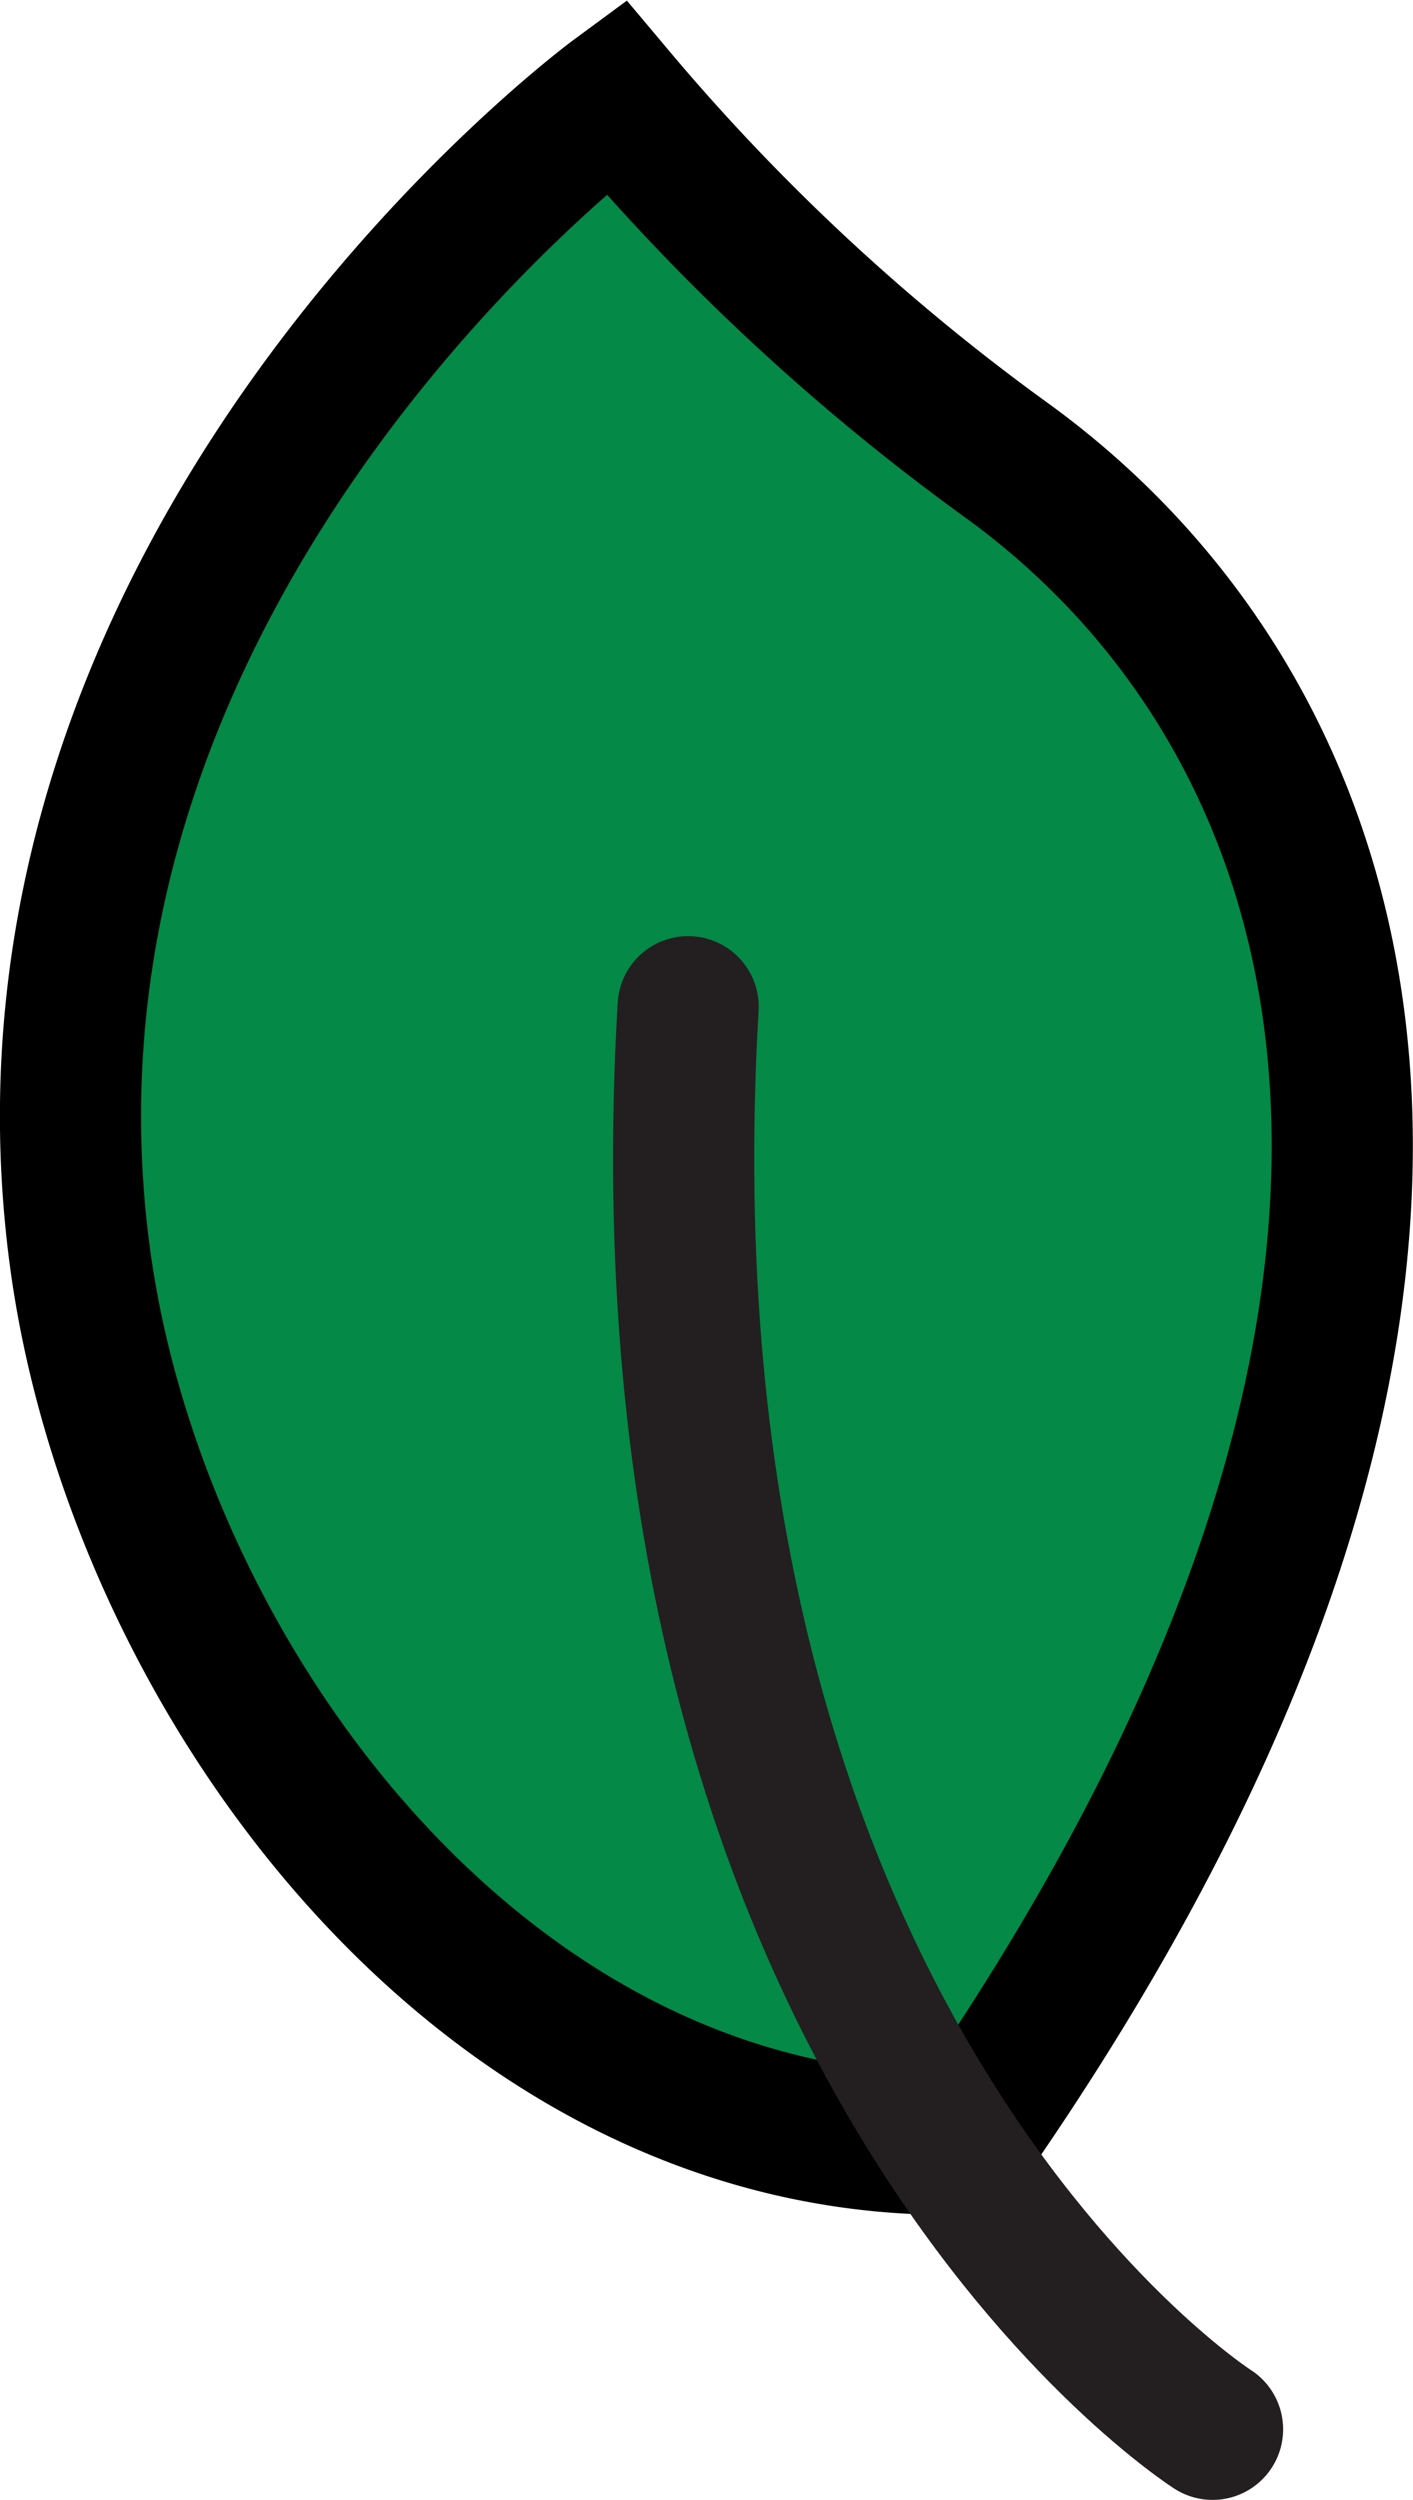 <svg xmlns="http://www.w3.org/2000/svg" viewBox="0 0 20.02 35.41"><title>img_06</title><g id="Layer_2" data-name="Layer 2"><g id="element"><path d="M8.72,1.37a30.88,30.88,0,0,0,5.5,5.12c5.29,3.8,7.64,12.11-.58,23.88-6.8.14-11.76-6.67-12.52-12.66C-.13,7.89,8.72,1.37,8.72,1.37Z" fill="#048946" stroke="#000" stroke-miterlimit="10" stroke-width="2"/><path d="M17.18,34.41s-8.3-5.3-7.43-20.15" fill="none" stroke="#231f20" stroke-linecap="round" stroke-linejoin="round" stroke-width="2"/></g></g></svg>